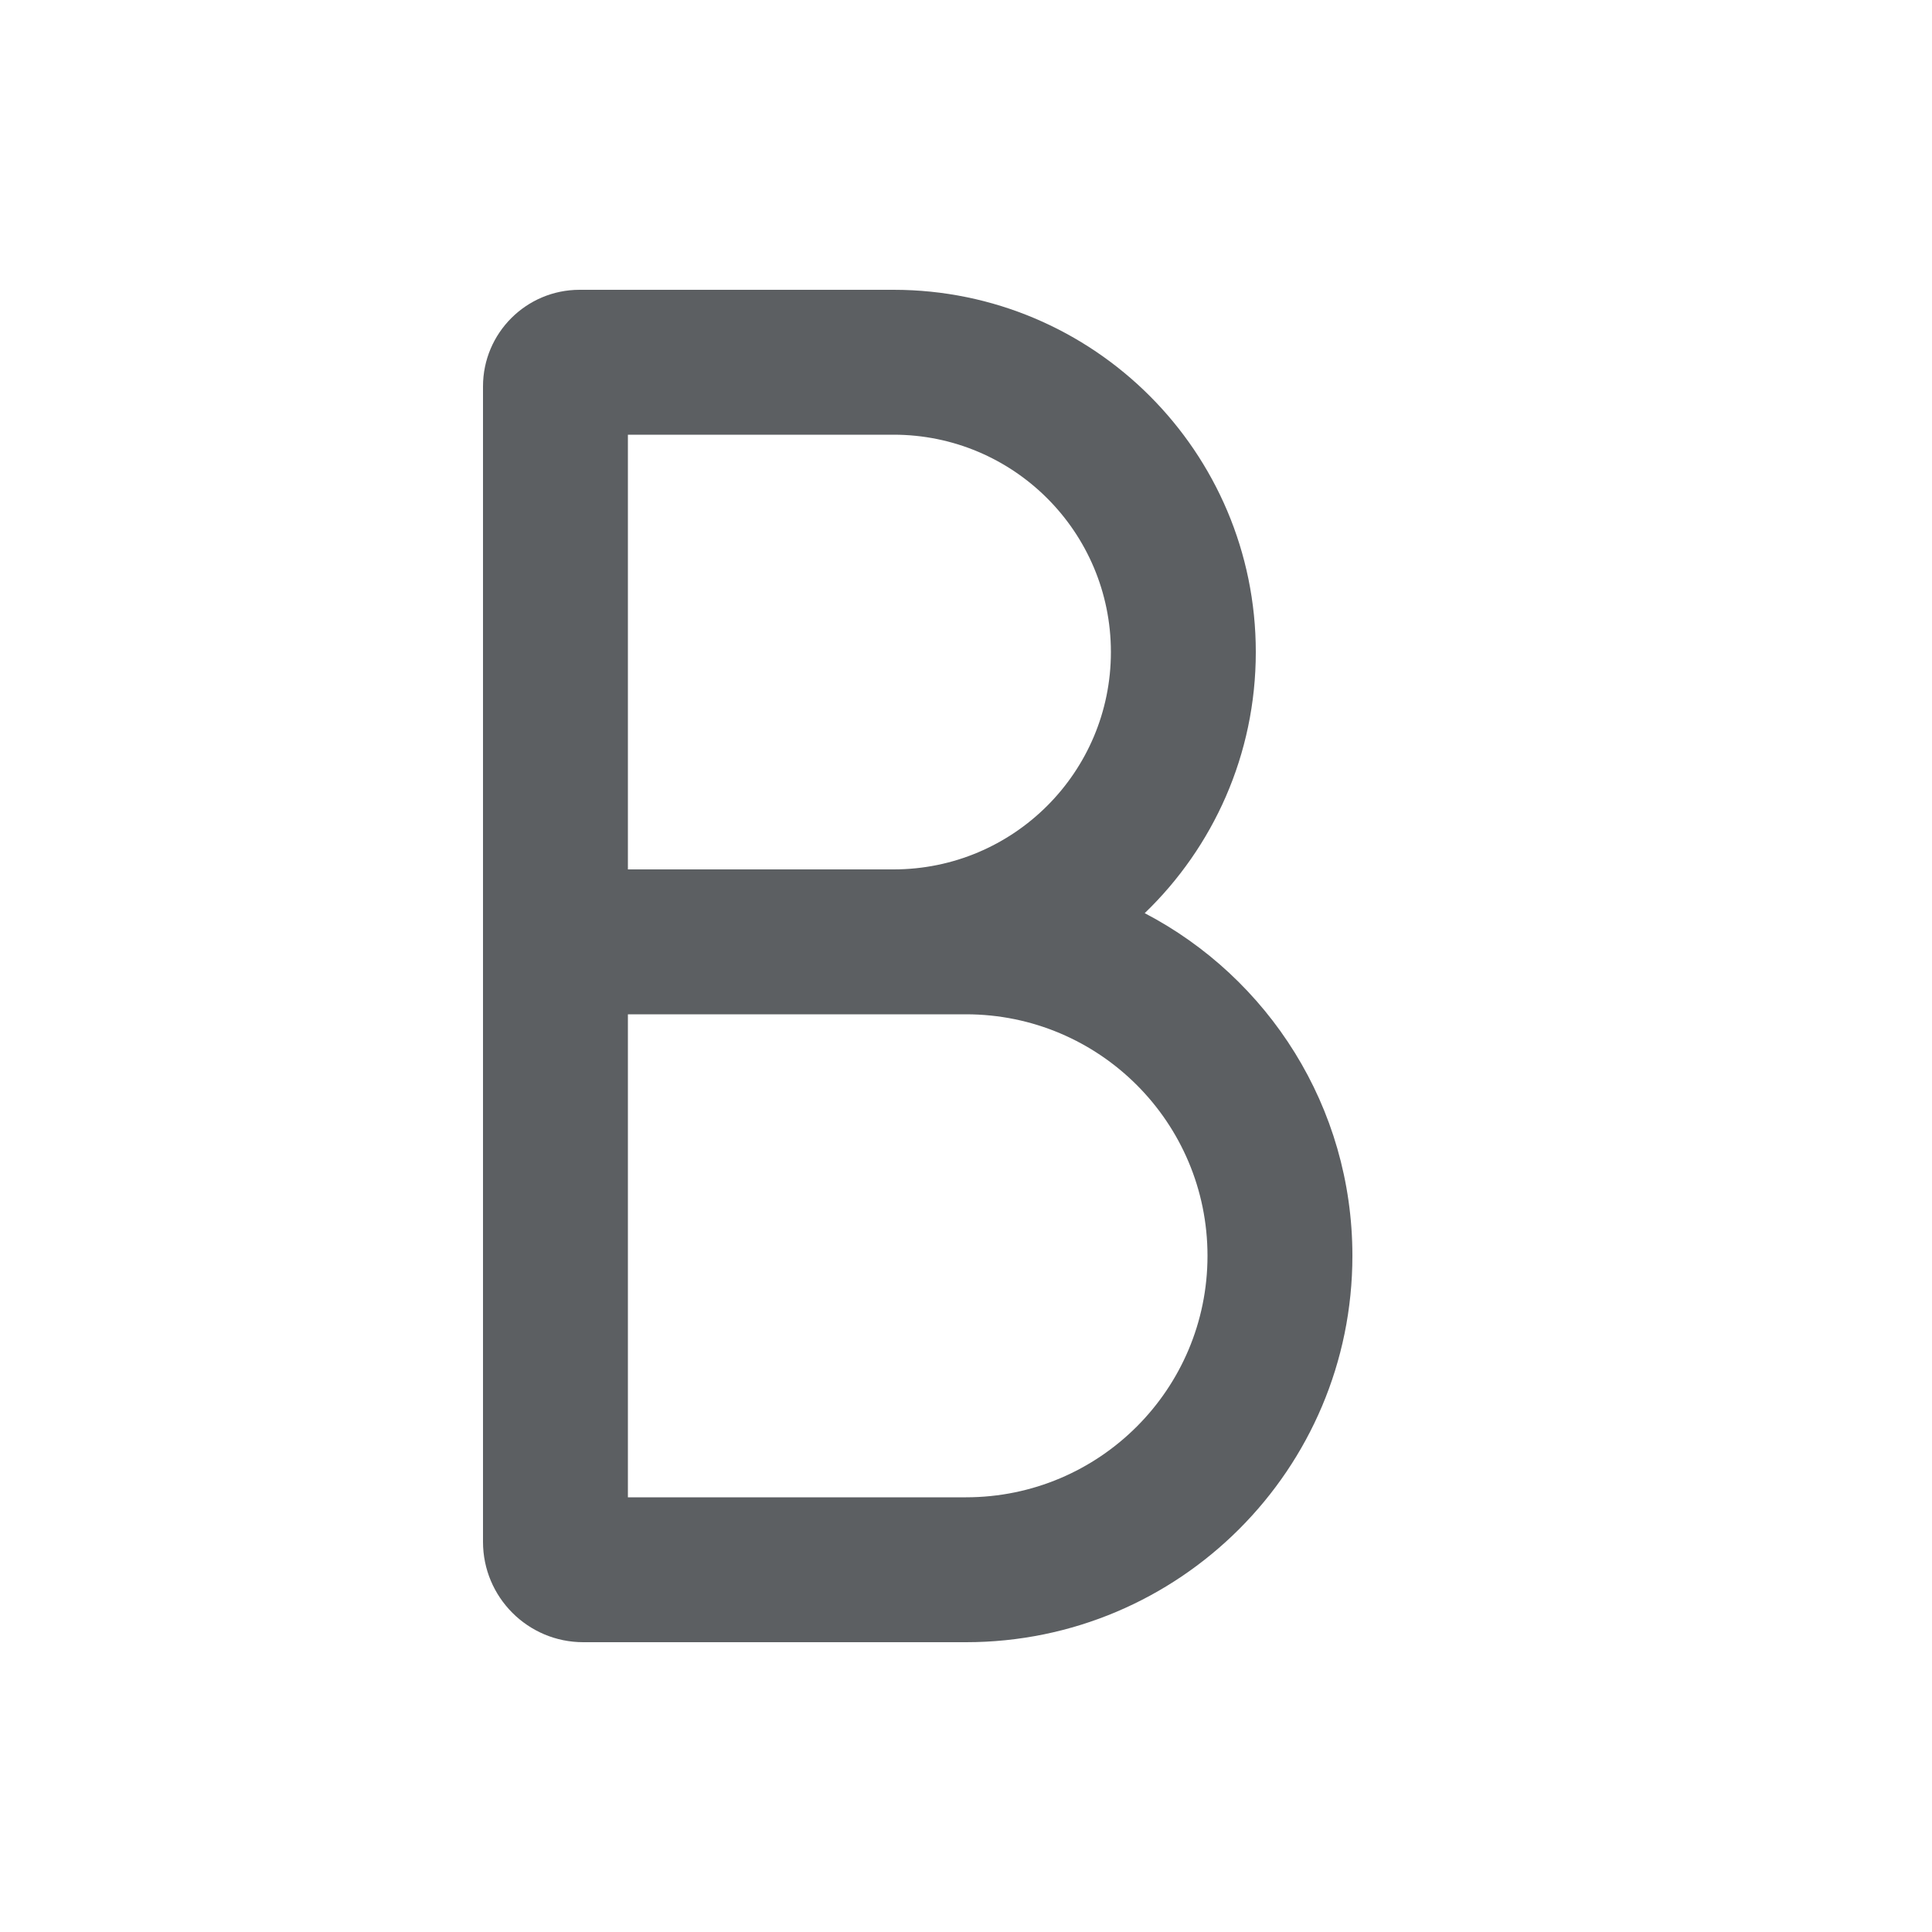 <svg viewBox="0 0 20 20" xmlns="http://www.w3.org/2000/svg">
<path fill-rule="evenodd" clip-rule="evenodd" d="M6 3C5.448 3 5 3.448 5 4V15.961C5 16.535 5.465 17 6.038 17H10C12.209 17 14 15.209 14 13C14 11.458 13.128 10.12 11.85 9.453C12.559 8.77 13 7.812 13 6.75C13 4.679 11.321 3 9.25 3H6ZM9.25 9C10.493 9 11.5 7.993 11.5 6.75C11.5 5.507 10.493 4.5 9.25 4.5H6.5V9H9.25ZM6.5 10.5V15.5H10C11.381 15.5 12.5 14.381 12.5 13C12.5 11.619 11.381 10.5 10 10.5H6.5Z" fill="#5C5F62"/>
</svg>
